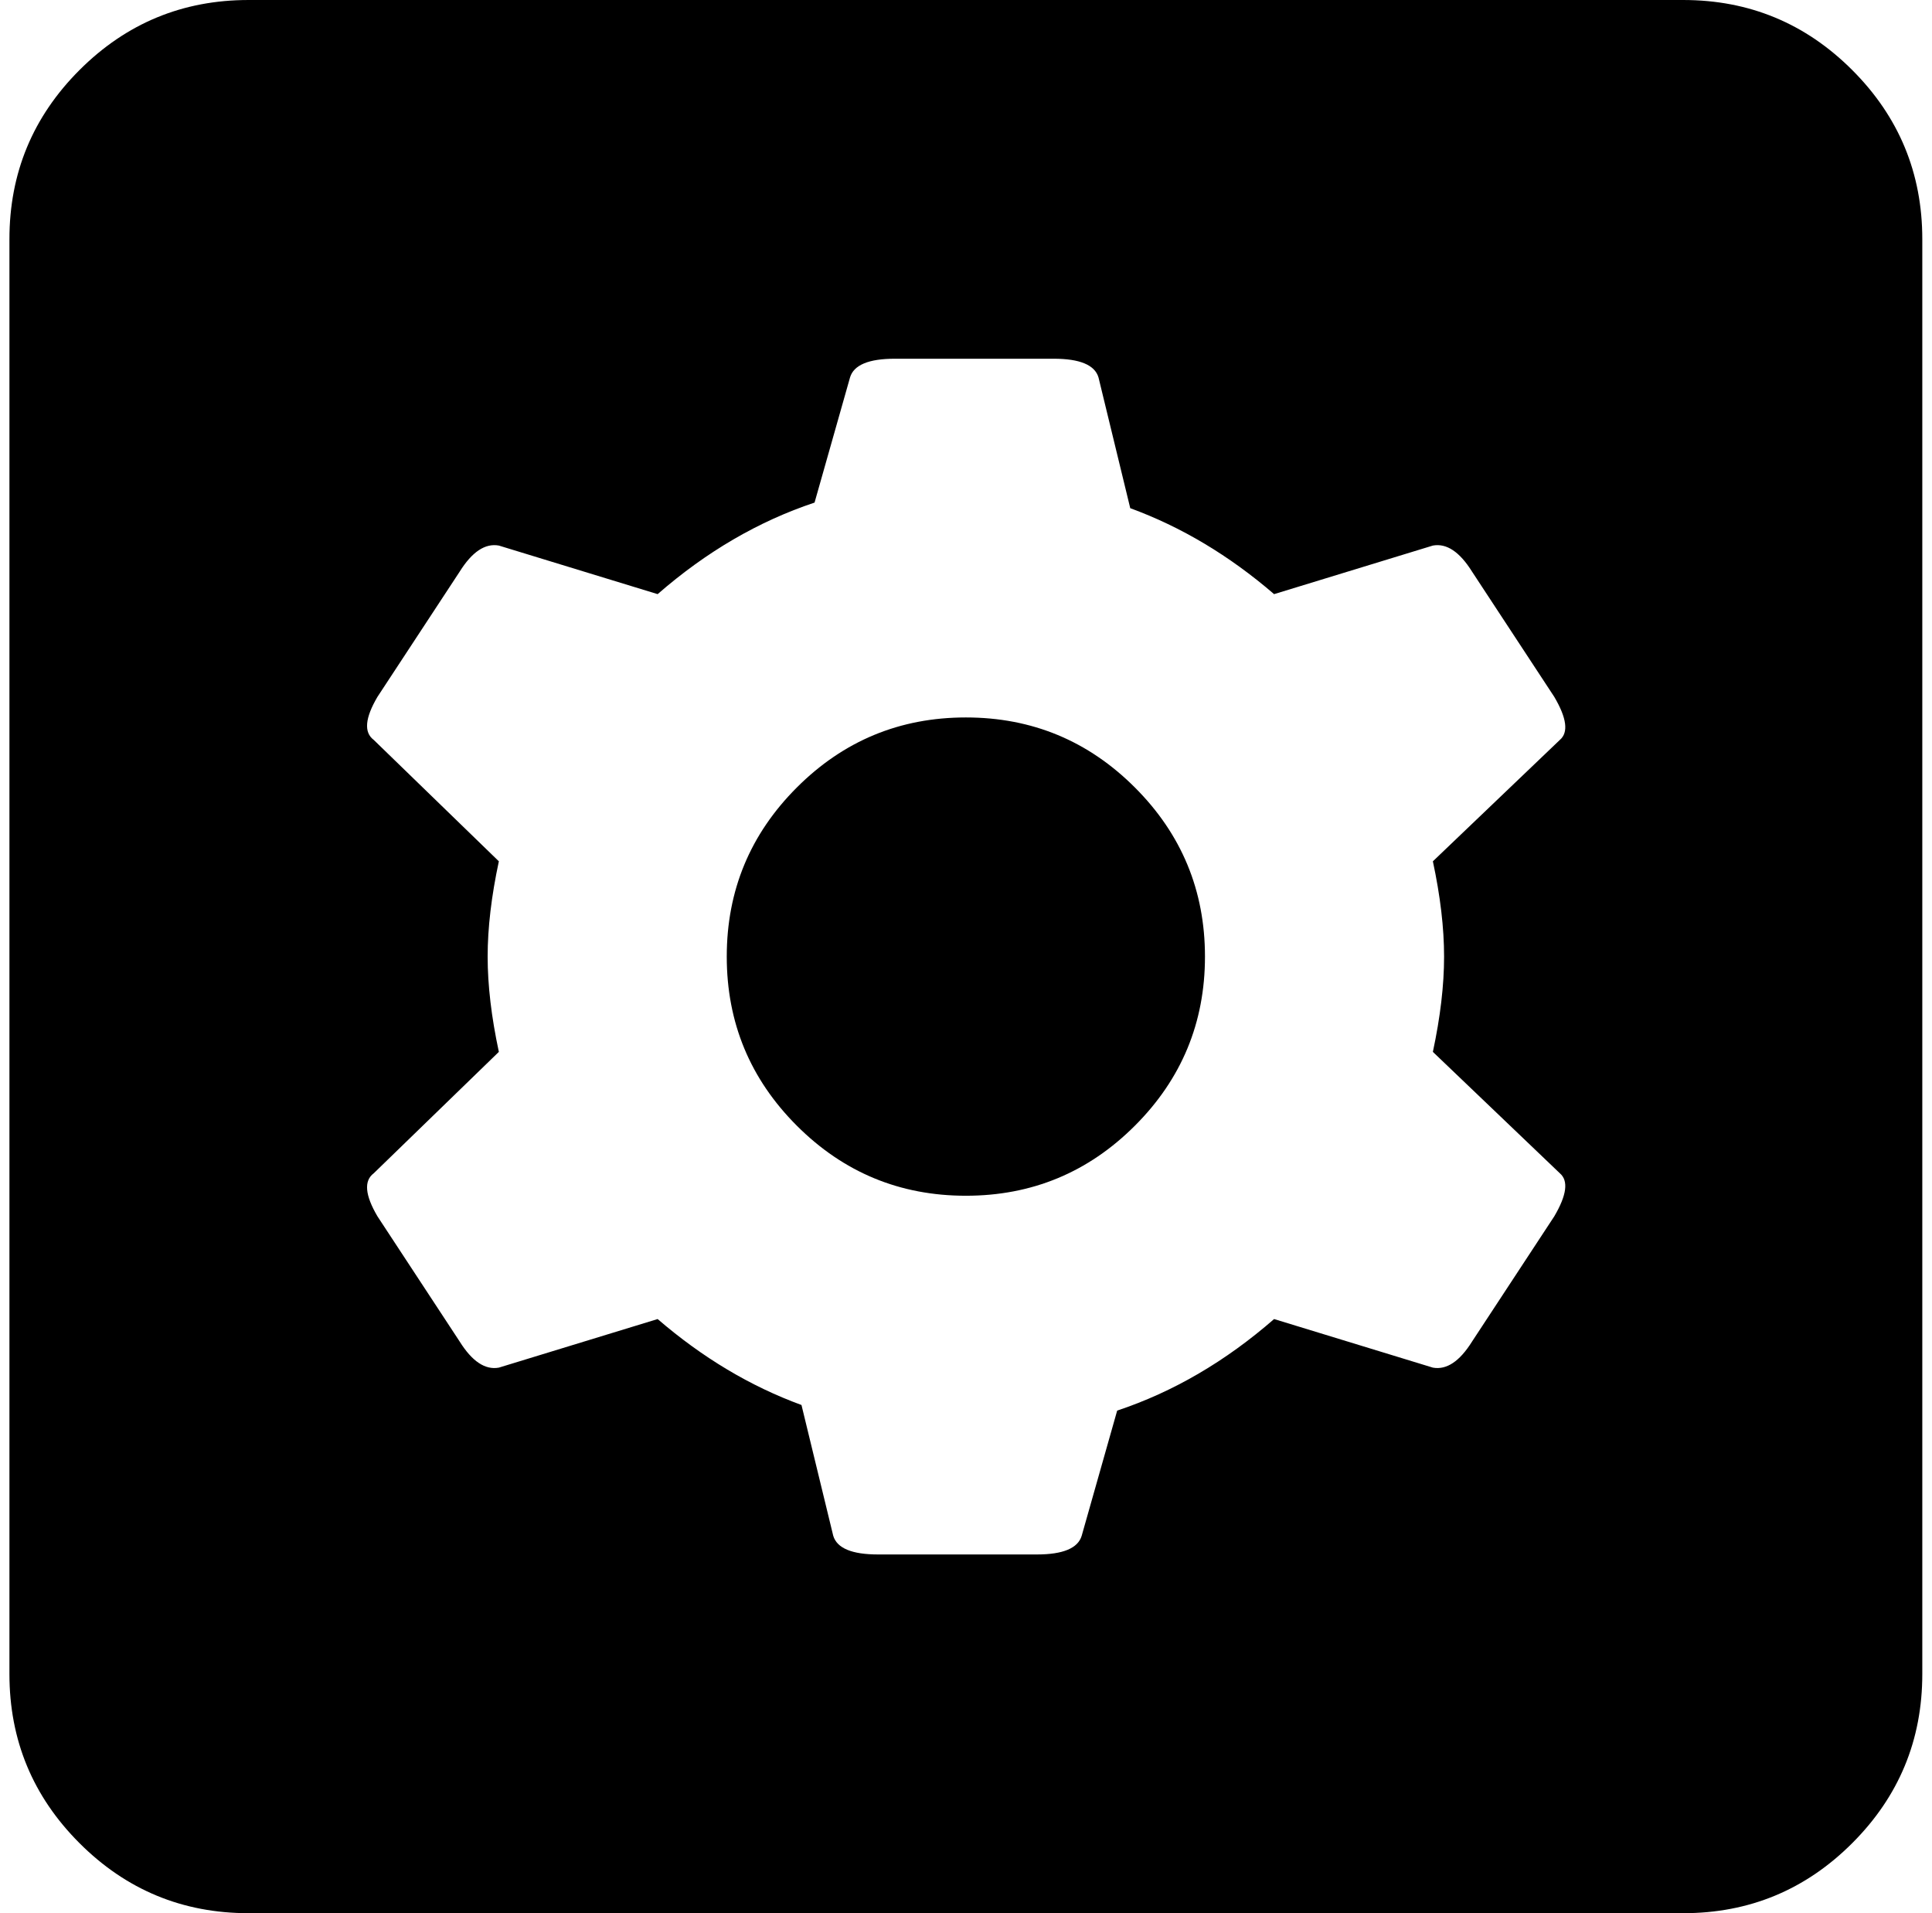 <svg xmlns="http://www.w3.org/2000/svg" width="1.01em" height="1em" viewBox="0 0 1025 1024"><path fill="currentColor" d="M896.428 1024h-768q-53 0-90.5-37.5T.428 896V128q0-53 37.5-90.5t90.5-37.5h768q53 0 90.5 37.5t37.5 90.5v768q0 53-37.5 90.5t-90.5 37.5m-128-512q0-23-6-51l68-65q7-6-3-23l-44-67q-10-16-21-14l-85 26q-36-31-77-46l-17-70q-3-10-24-10h-85q-21 0-24 10l-19 67q-45 15-84 49l-85-26q-11-2-21 14l-44 67q-10 17-2 23l67 65q-6 28-6 51t6 51l-67 65q-8 6 2 23l44 67q10 16 21 14l85-26q36 31 77 46l17 70q3 10 24 10h85q21 0 24-10l19-67q45-15 84-49l85 26q11 2 21-14l44-67q10-17 3-23l-68-65q6-28 6-51m-256 128q-53 0-90.5-37.5t-37.5-90.5t37.5-90.5t90.5-37.5t90.5 37.5t37.5 90.5t-37.5 90.5t-90.5 37.5"/></svg>